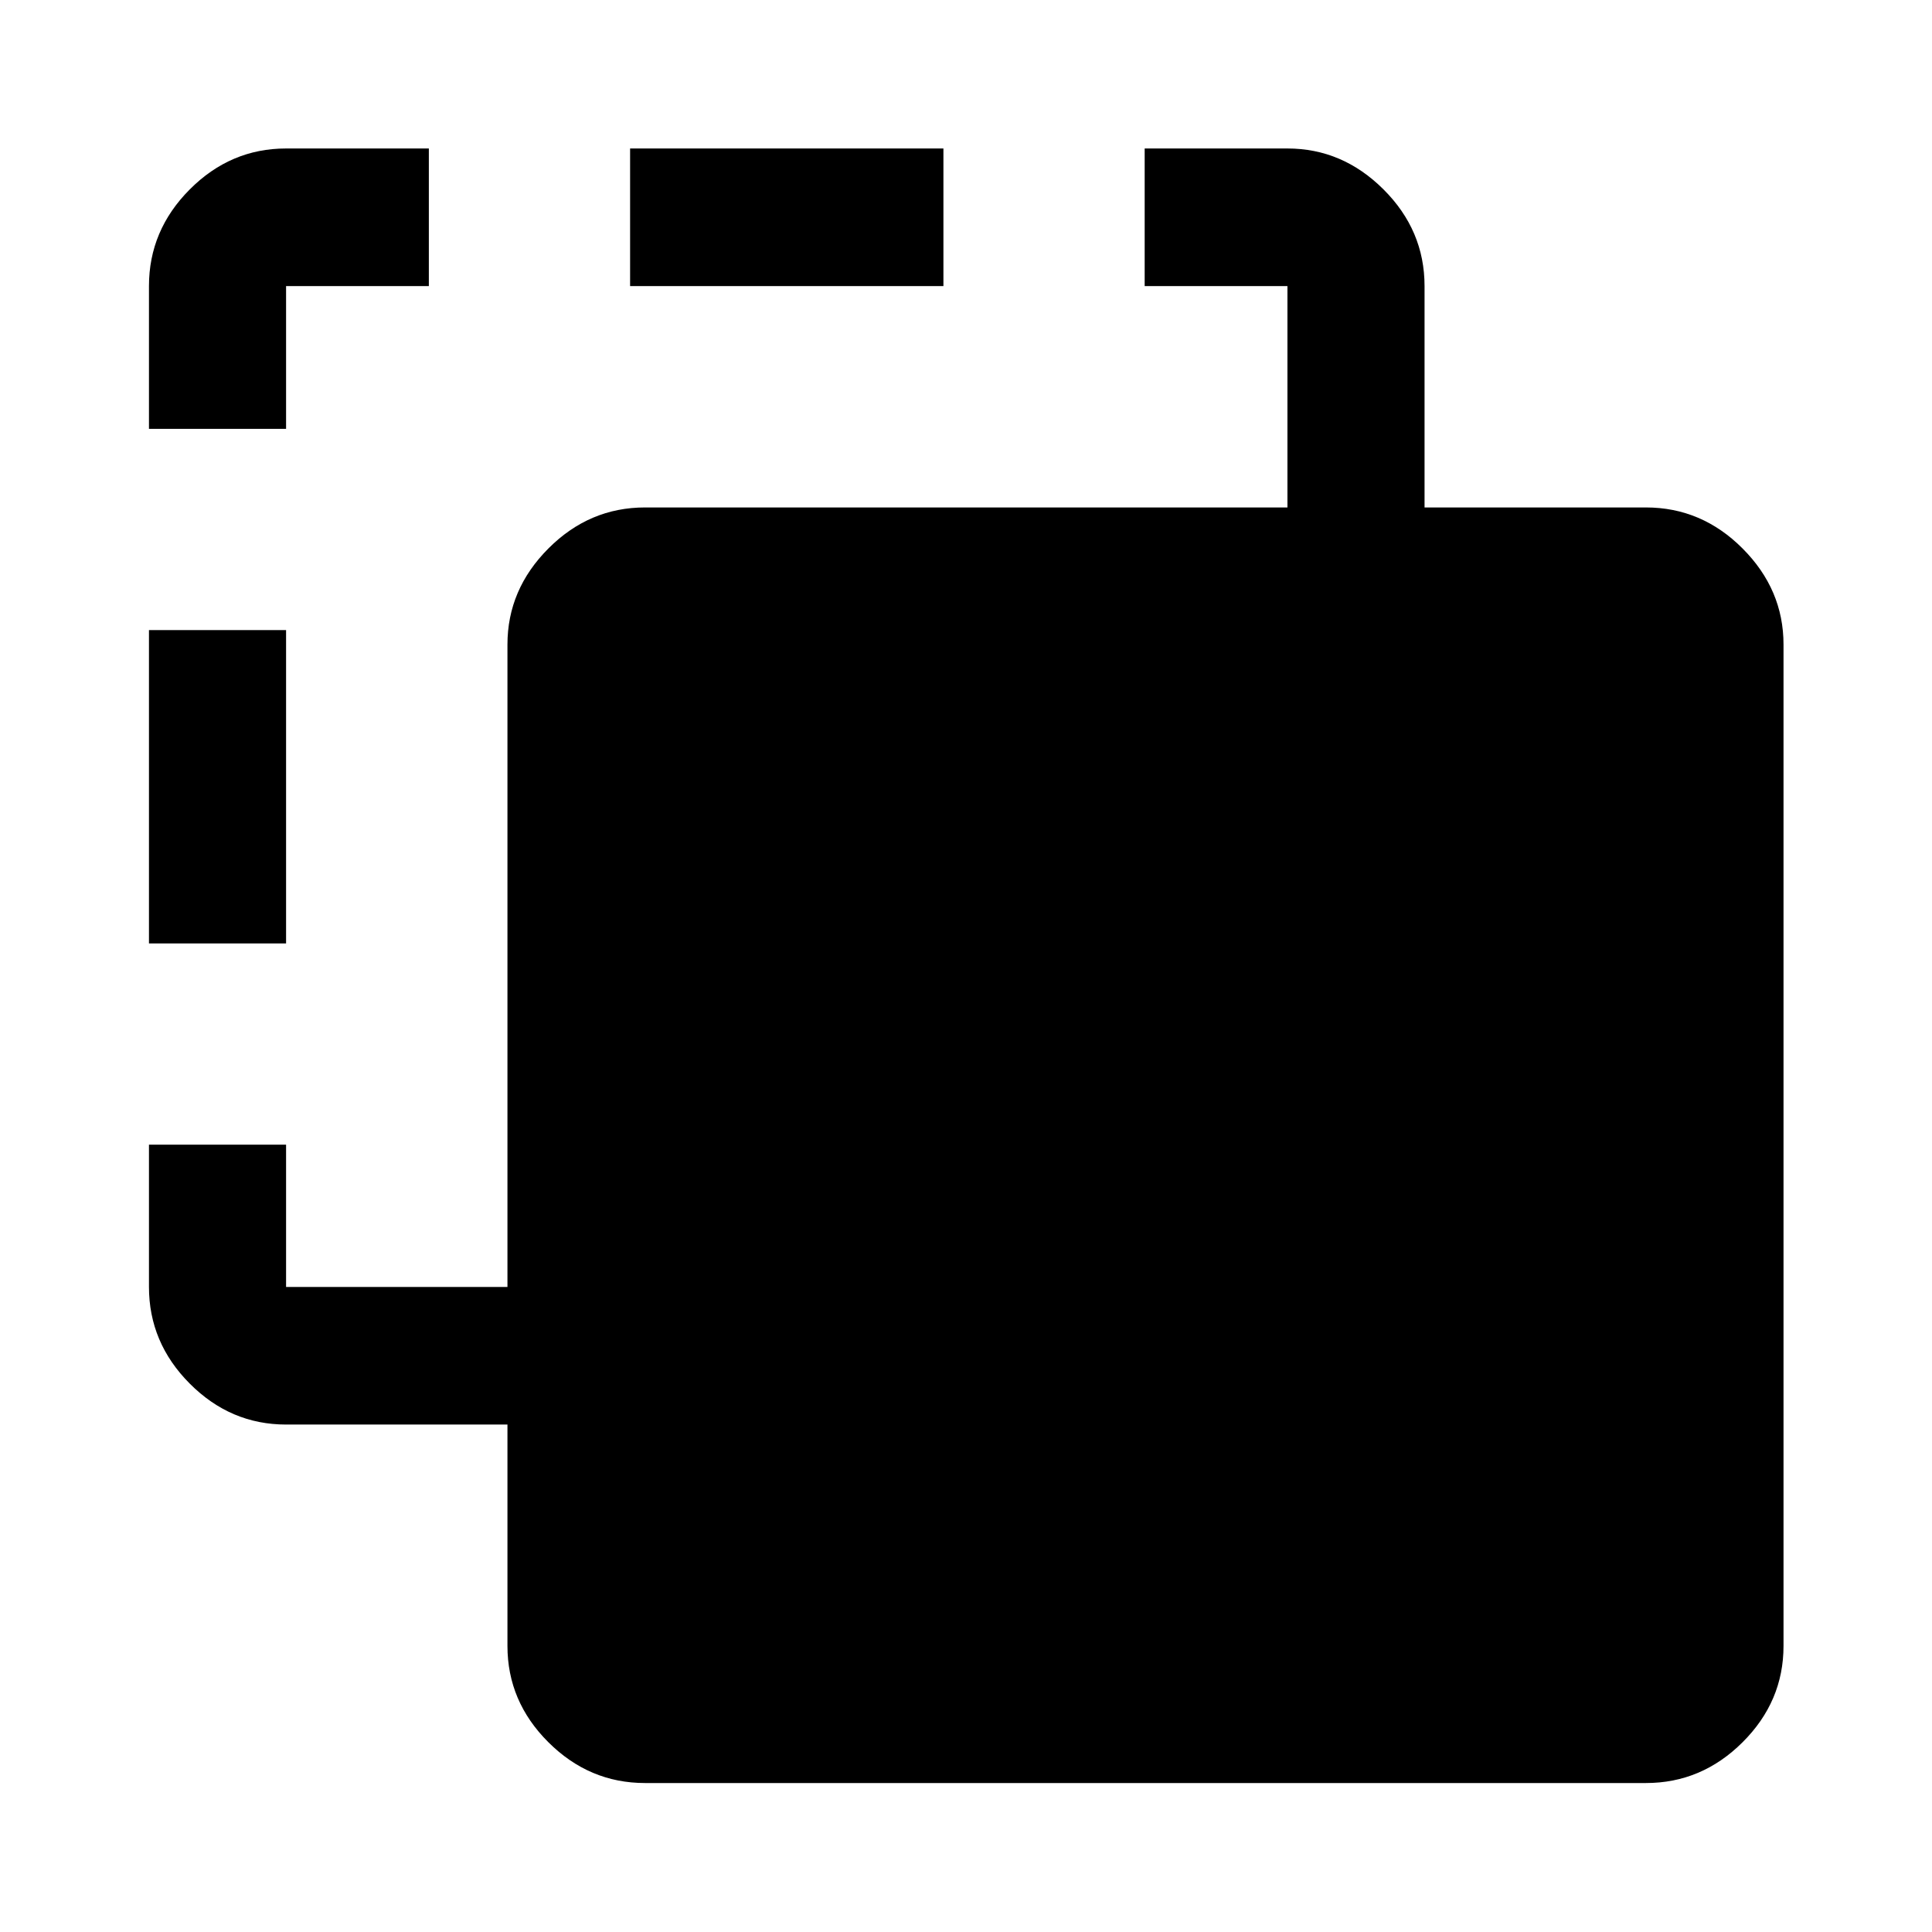 <svg xmlns="http://www.w3.org/2000/svg" width="48" height="48" viewBox="0 -960 960 960"><path d="M320.52-74.02q-27.7 0-48.03-20.27-20.34-20.26-20.34-47.86v-110h-110q-27.6 0-47.86-20.34-20.27-20.33-20.27-48.03v-70.7h68.13v70.7h110v-319.2q0-27.35 20.34-47.74 20.33-20.39 48.03-20.39h319.2v-110h-70.94v-68.37h70.94q27.35 0 47.74 20.34 20.39 20.33 20.39 48.03v110h110q27.7 0 48.03 20.39 20.34 20.39 20.34 47.74v497.57q0 27.6-20.34 47.86-20.33 20.27-48.03 20.27H320.52Zm-246.5-417.2v-155.69h68.13v155.69H74.02Zm0-255.69v-70.94q0-27.7 20.27-48.03 20.26-20.34 47.86-20.34h70.94v68.37h-70.94v70.94H74.02Zm239.07-70.94v-68.37h155.69v68.37H313.09Z"/></svg>